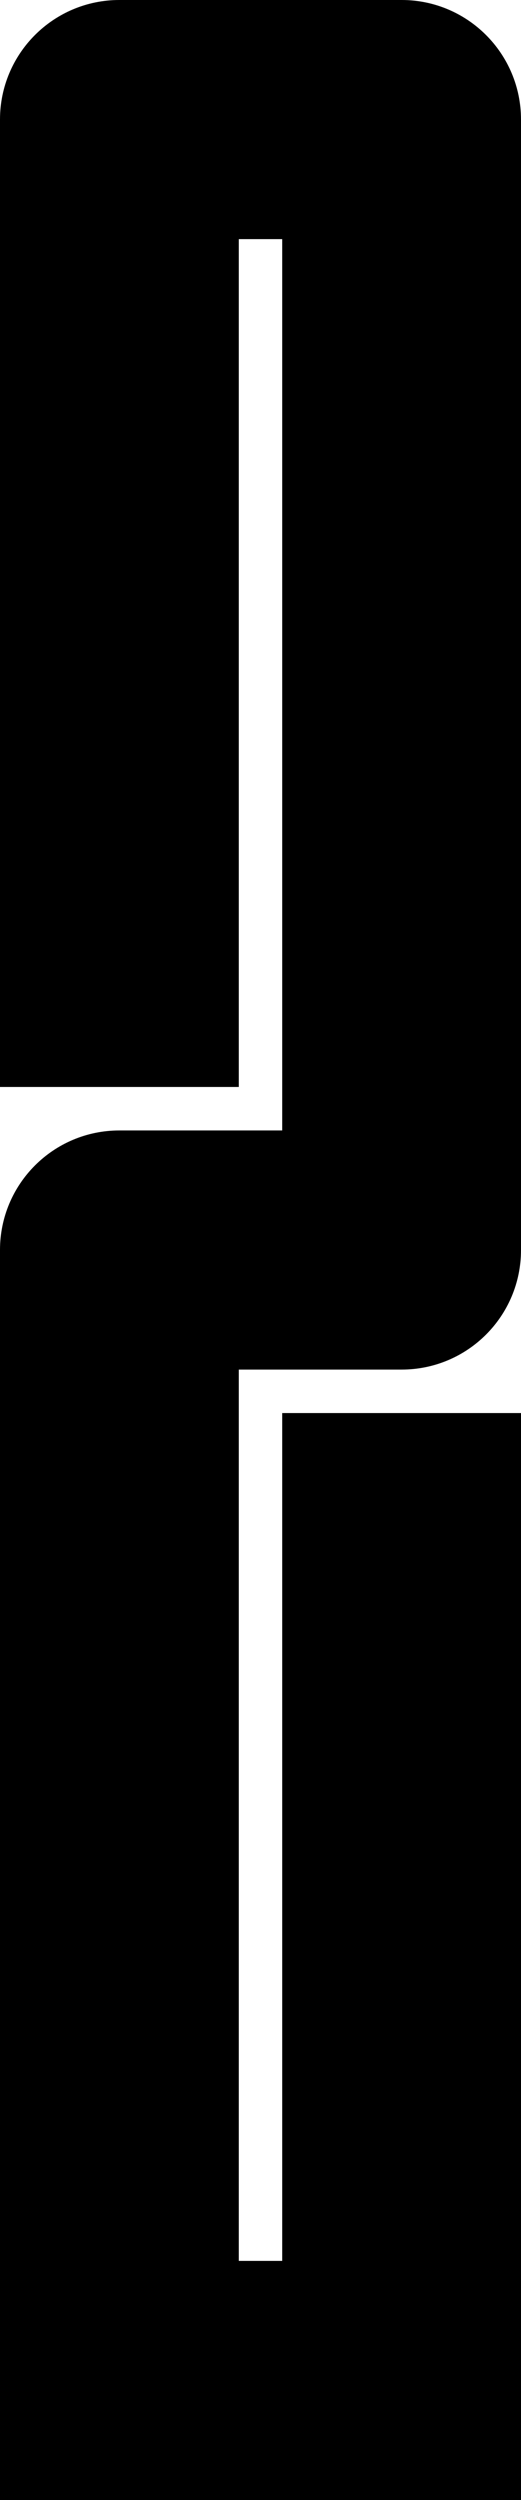 <?xml version="1.0" encoding="UTF-8" standalone="no"?>
<!-- Created with Inkscape (http://www.inkscape.org/) -->

<svg
   width="12pt"
   height="57.5pt"
   viewBox="0 0 12 57.5"
   version="1.1"
   id="svg1"
   xmlns="http://www.w3.org/2000/svg"
   xmlns:svg="http://www.w3.org/2000/svg">
  <defs
     id="defs1" />
  <g
     id="layer1">
    <path
       id="rect1-71-6"
       style="display:inline;fill:#000000;fill-opacity:1;stroke:#000000;stroke-width:0;stroke-linecap:round;stroke-linejoin:round"
       d="M 2.75,0 C 1.231,0 0,1.231 0,2.75 V 25 H 5.5 V 5.5 H 6.5 V 26 h -3.75 C 1.231,26 0,27.23 0,28.75 V 57.5 H 12 V 32.5 H 6.5 v 19.5 H 5.5 V 31.5 h 3.75 C 10.769,31.5 12,30.27 12,28.75 V 2.75 C 12,1.232 10.769,0 9.25,0 Z" />
  </g>
</svg>
